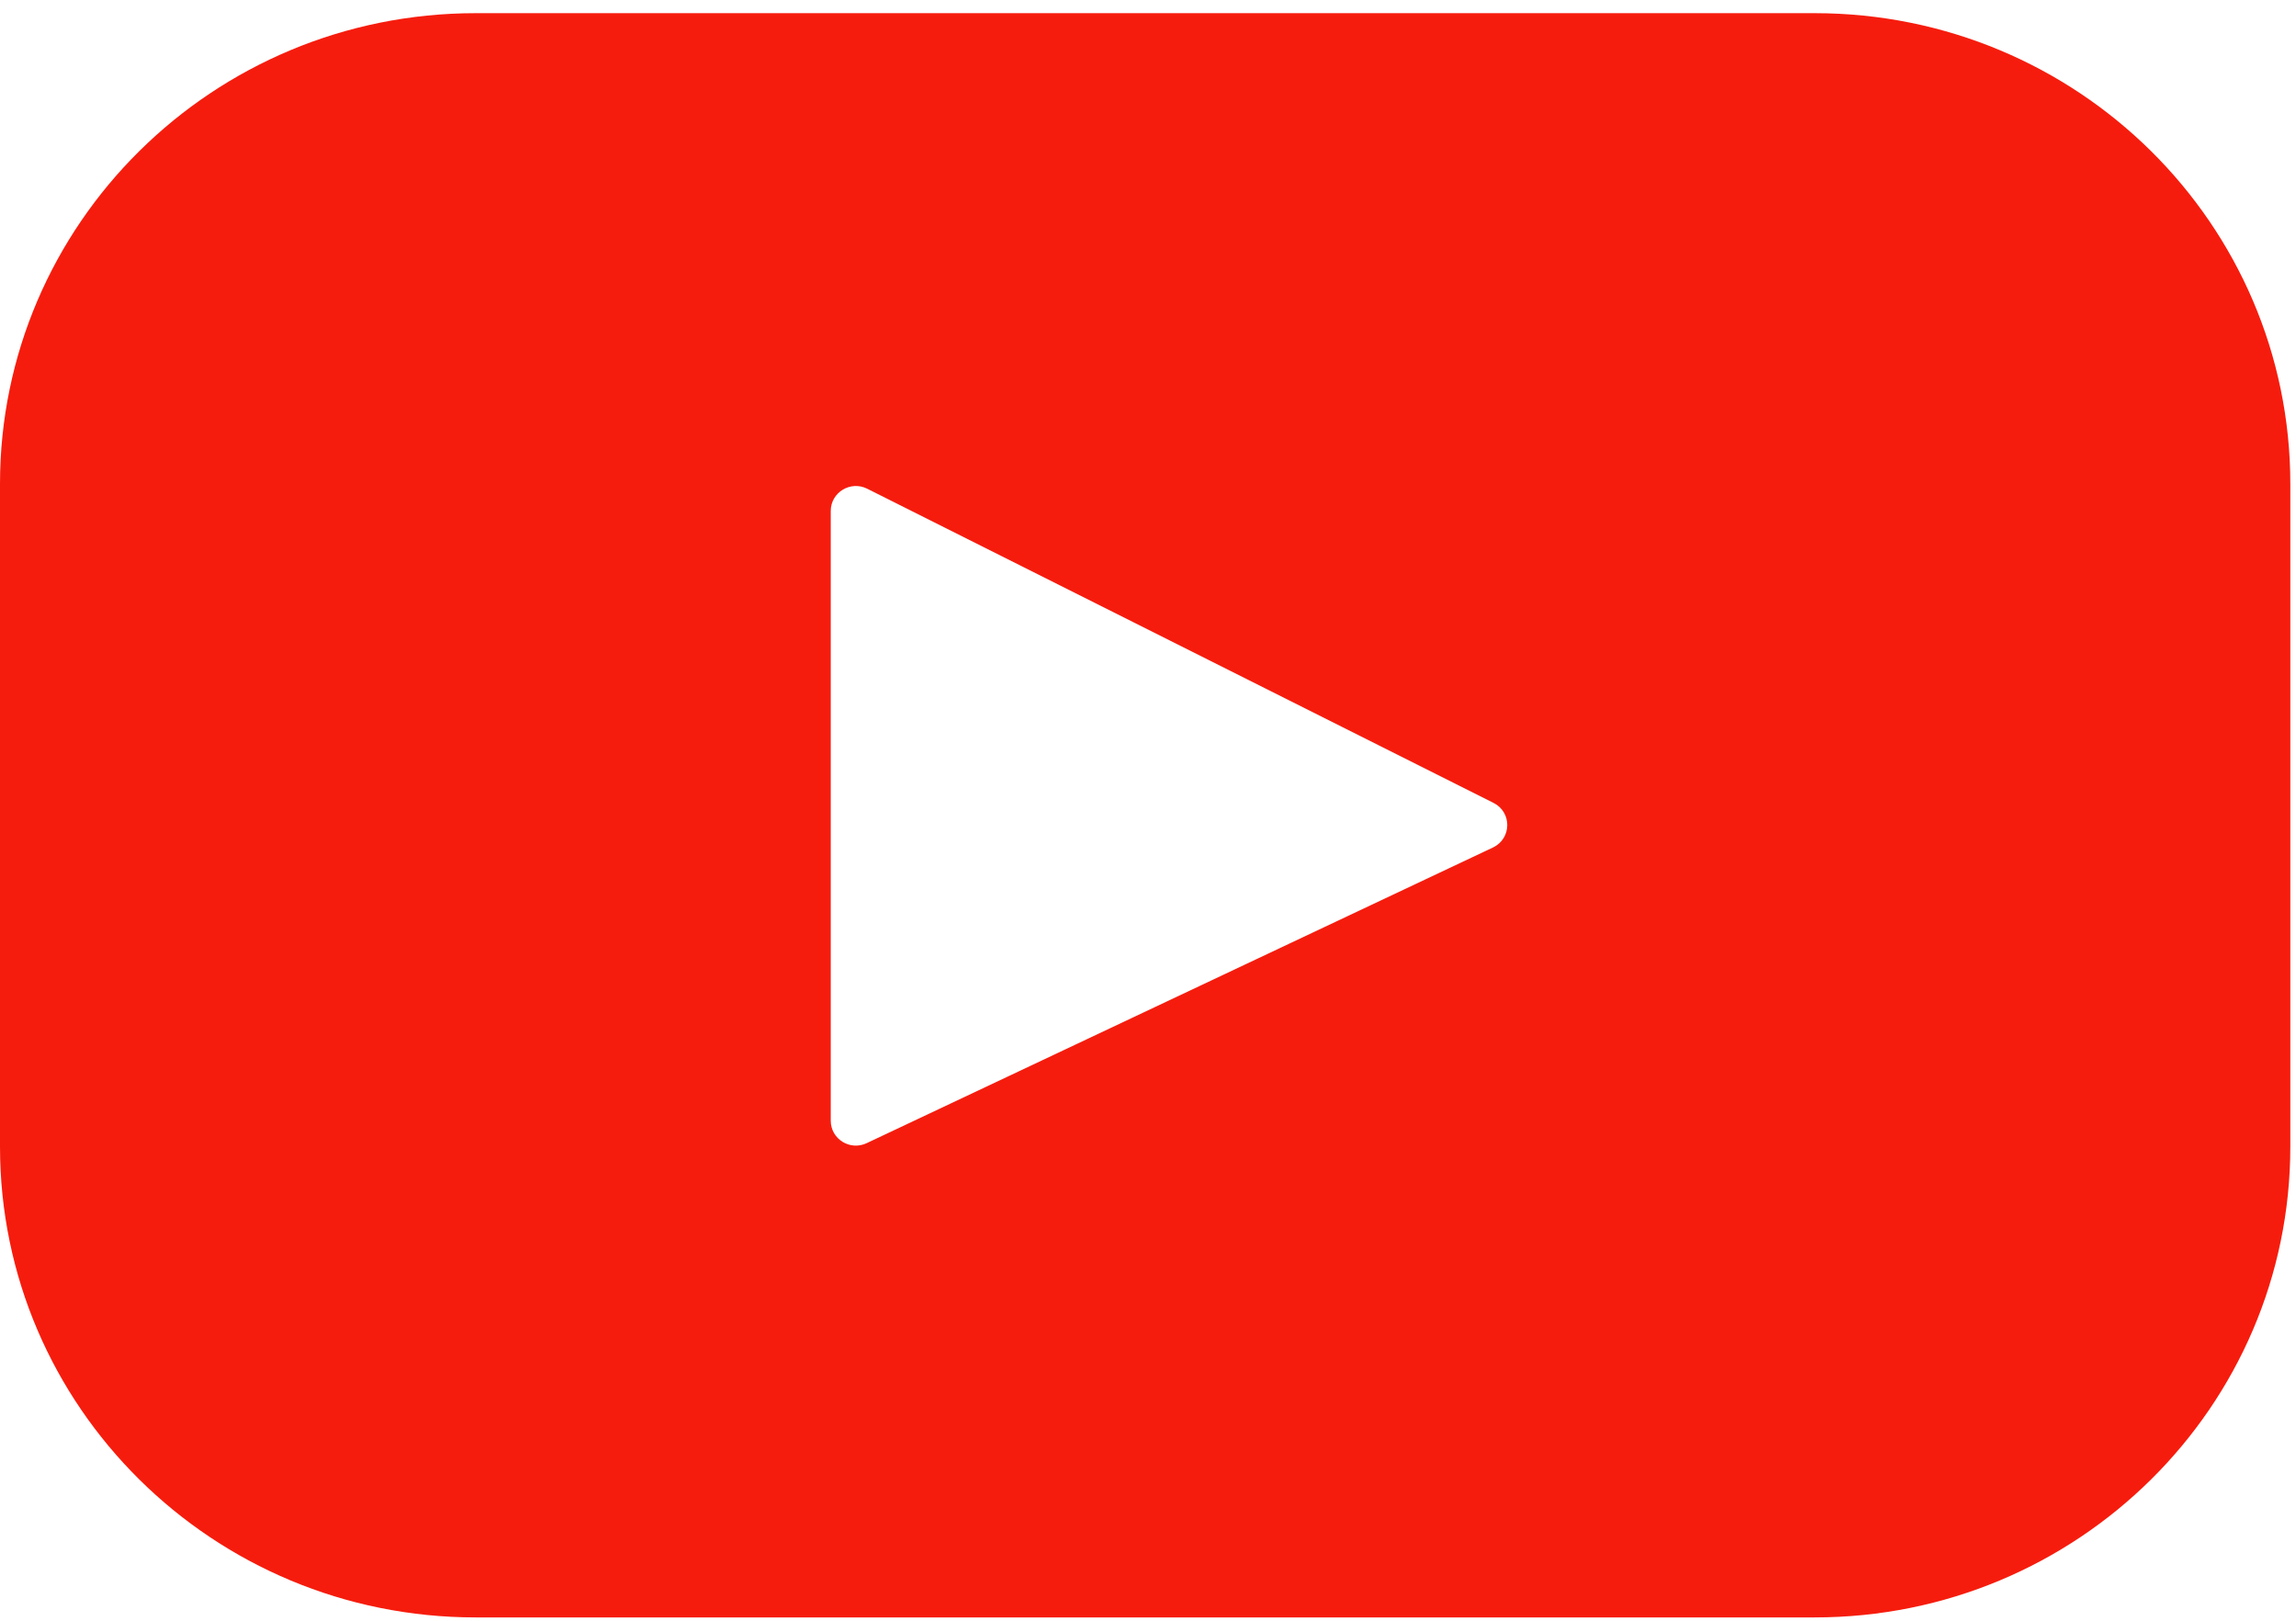 <svg width="34" height="24" viewBox="0 0 34 24" fill="none" xmlns="http://www.w3.org/2000/svg">
<path id="Vector" d="M26.872 0.195H7.044C3.154 0.195 0 3.317 0 7.167V16.979C0 20.829 3.154 23.951 7.044 23.951H26.872C30.763 23.951 33.916 20.829 33.916 16.979V7.167C33.916 3.317 30.763 0.195 26.872 0.195ZM22.108 12.55L12.834 16.928C12.587 17.045 12.302 16.867 12.302 16.596V7.566C12.302 7.291 12.595 7.113 12.842 7.237L22.116 11.889C22.392 12.027 22.387 12.418 22.108 12.55Z" fill="#F61C0D"/>
</svg>

